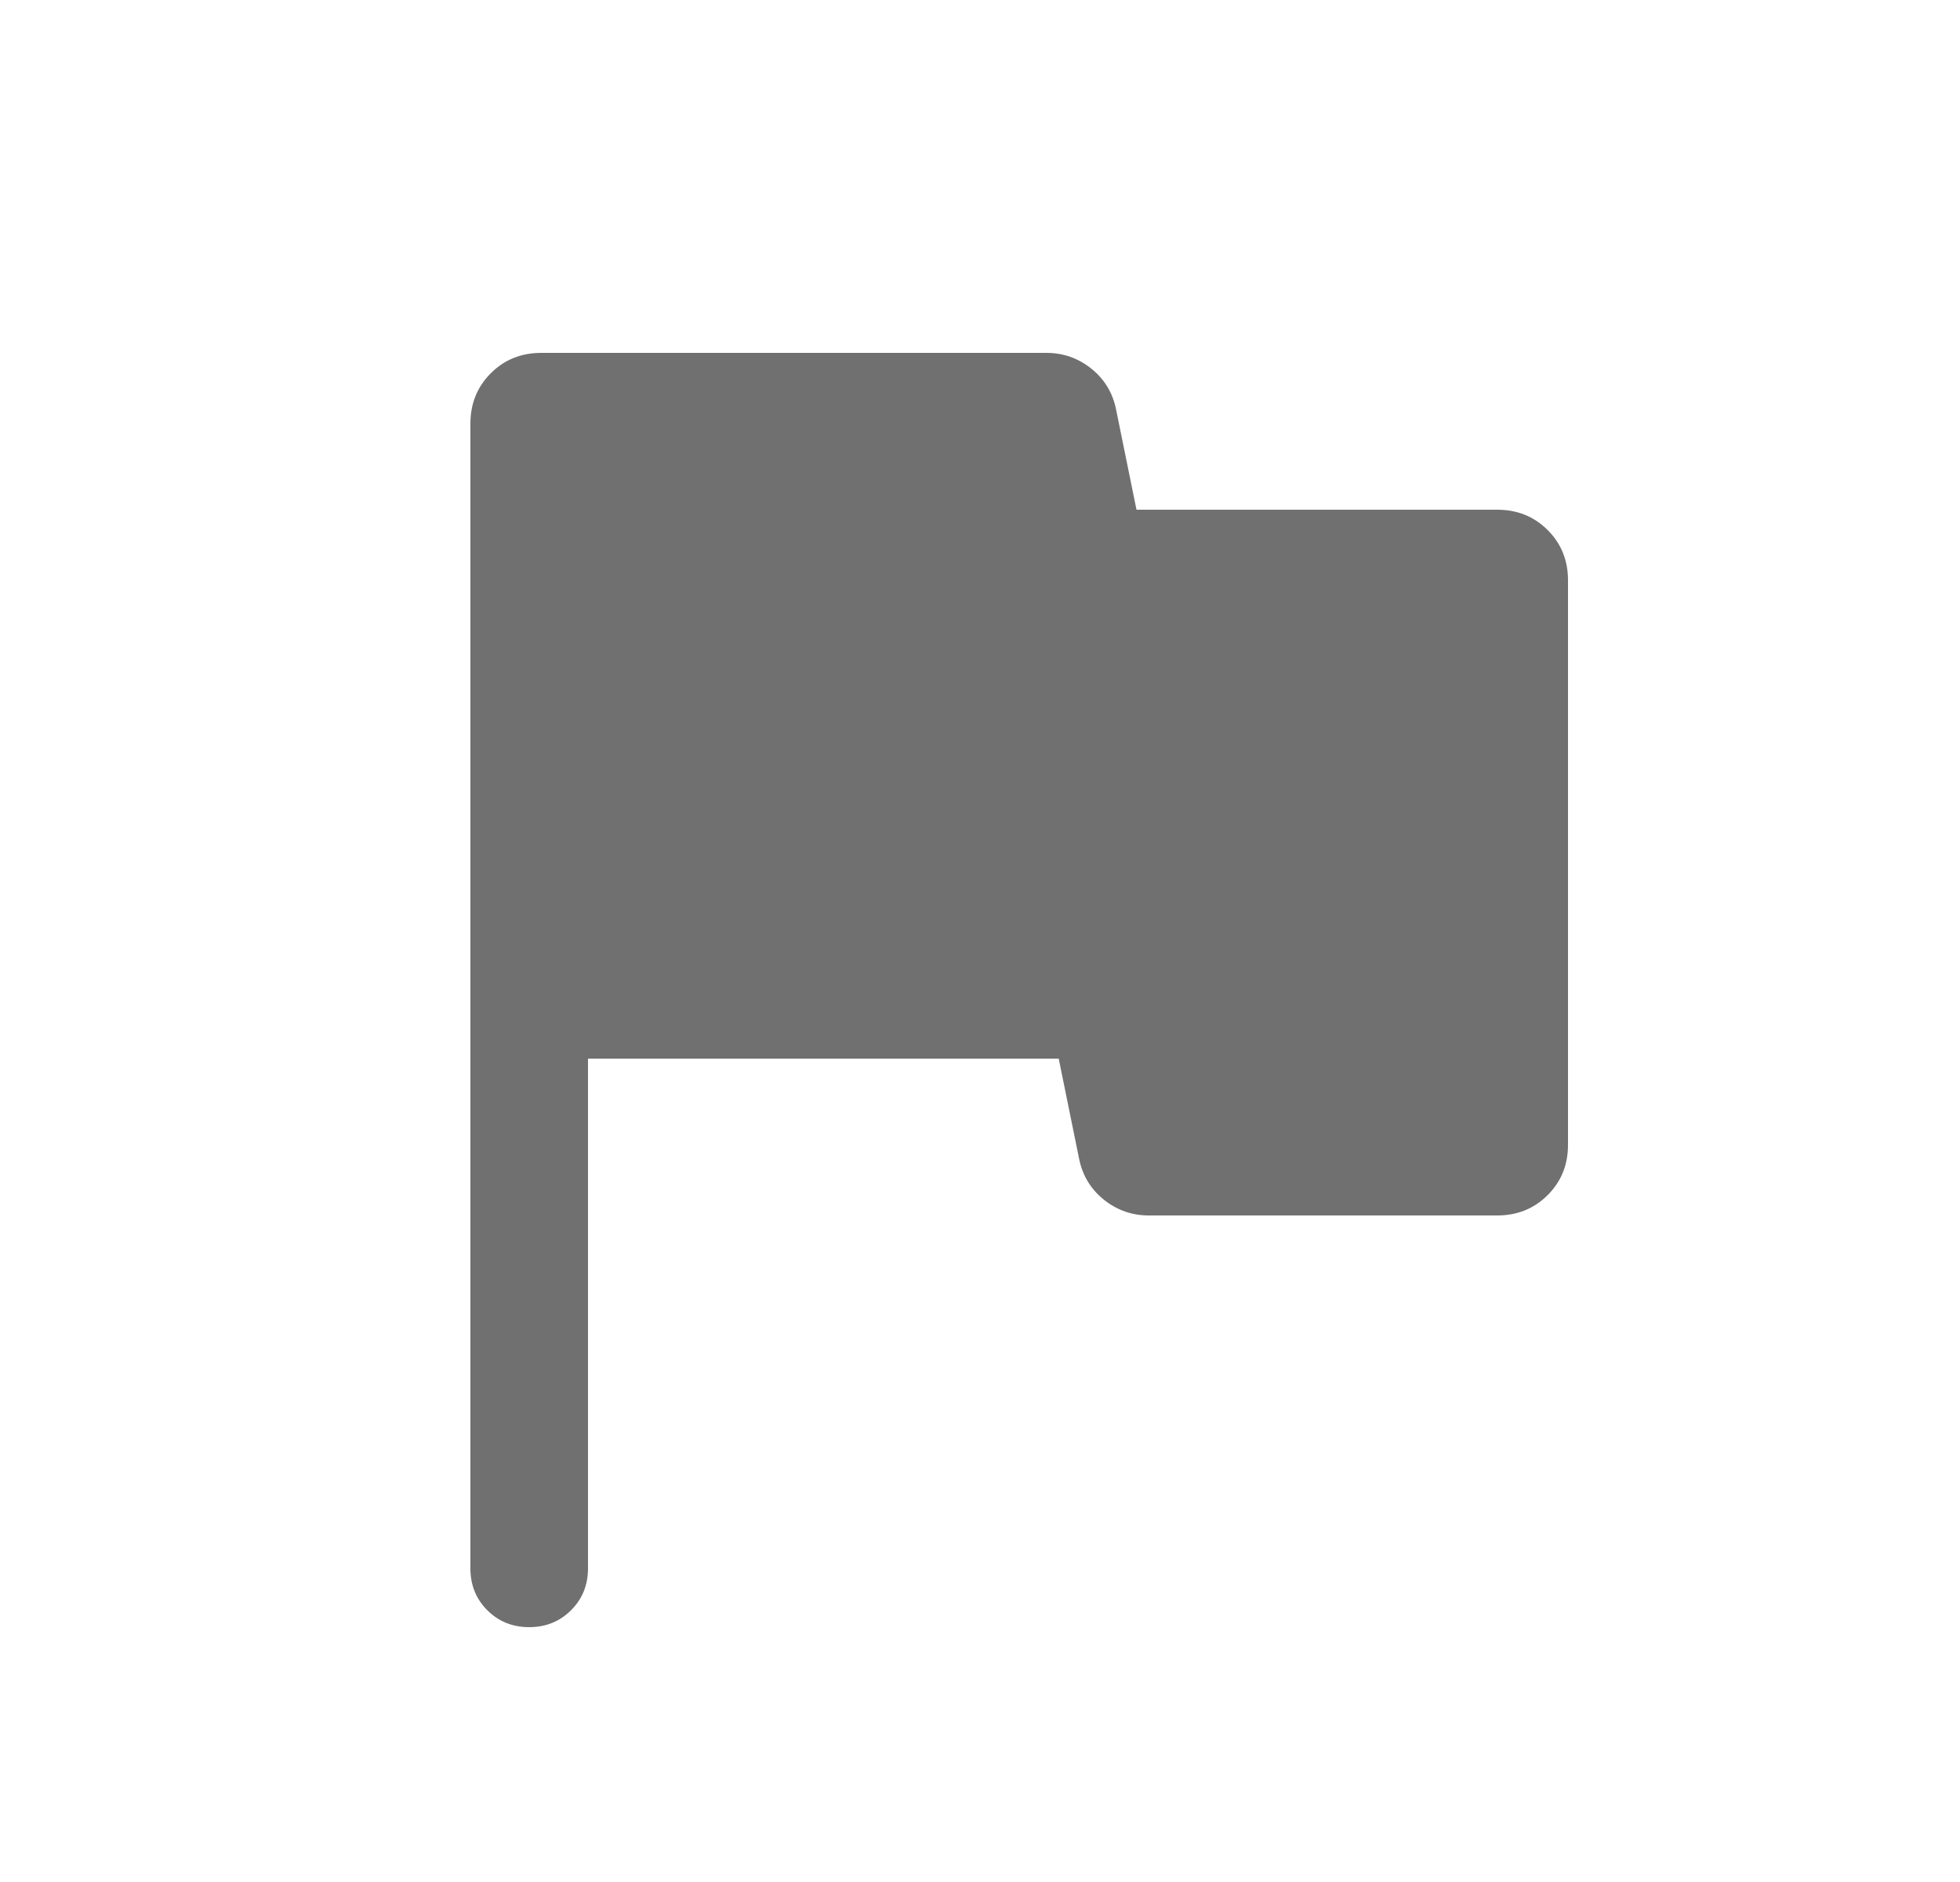 <svg width="25" height="24" viewBox="0 0 25 24" fill="none" xmlns="http://www.w3.org/2000/svg">
<mask id="mask0_398_10814" style="mask-type:alpha" maskUnits="userSpaceOnUse" x="0" y="0" width="25" height="24">
<rect x="0.5" width="24" height="24" fill="#D9D9D9"/>
</mask>
<g mask="url(#mask0_398_10814)">
<path d="M6.75 20.75C6.537 20.75 6.359 20.678 6.215 20.534C6.072 20.391 6 20.212 6 20V5.404C6 5.148 6.087 4.933 6.26 4.76C6.433 4.587 6.648 4.5 6.904 4.5H13.348C13.561 4.5 13.752 4.567 13.92 4.701C14.087 4.835 14.193 5.009 14.236 5.223L14.496 6.5H19.096C19.352 6.5 19.567 6.586 19.74 6.759C19.913 6.931 20 7.145 20 7.4V14.6C20 14.855 19.913 15.069 19.74 15.241C19.567 15.414 19.352 15.5 19.096 15.5H14.652C14.438 15.5 14.248 15.433 14.08 15.299C13.913 15.165 13.807 14.991 13.764 14.777L13.504 13.5H7.5V20C7.5 20.212 7.428 20.391 7.284 20.534C7.14 20.678 6.962 20.75 6.75 20.75Z" fill="#707070"/>
</g>
</svg>

